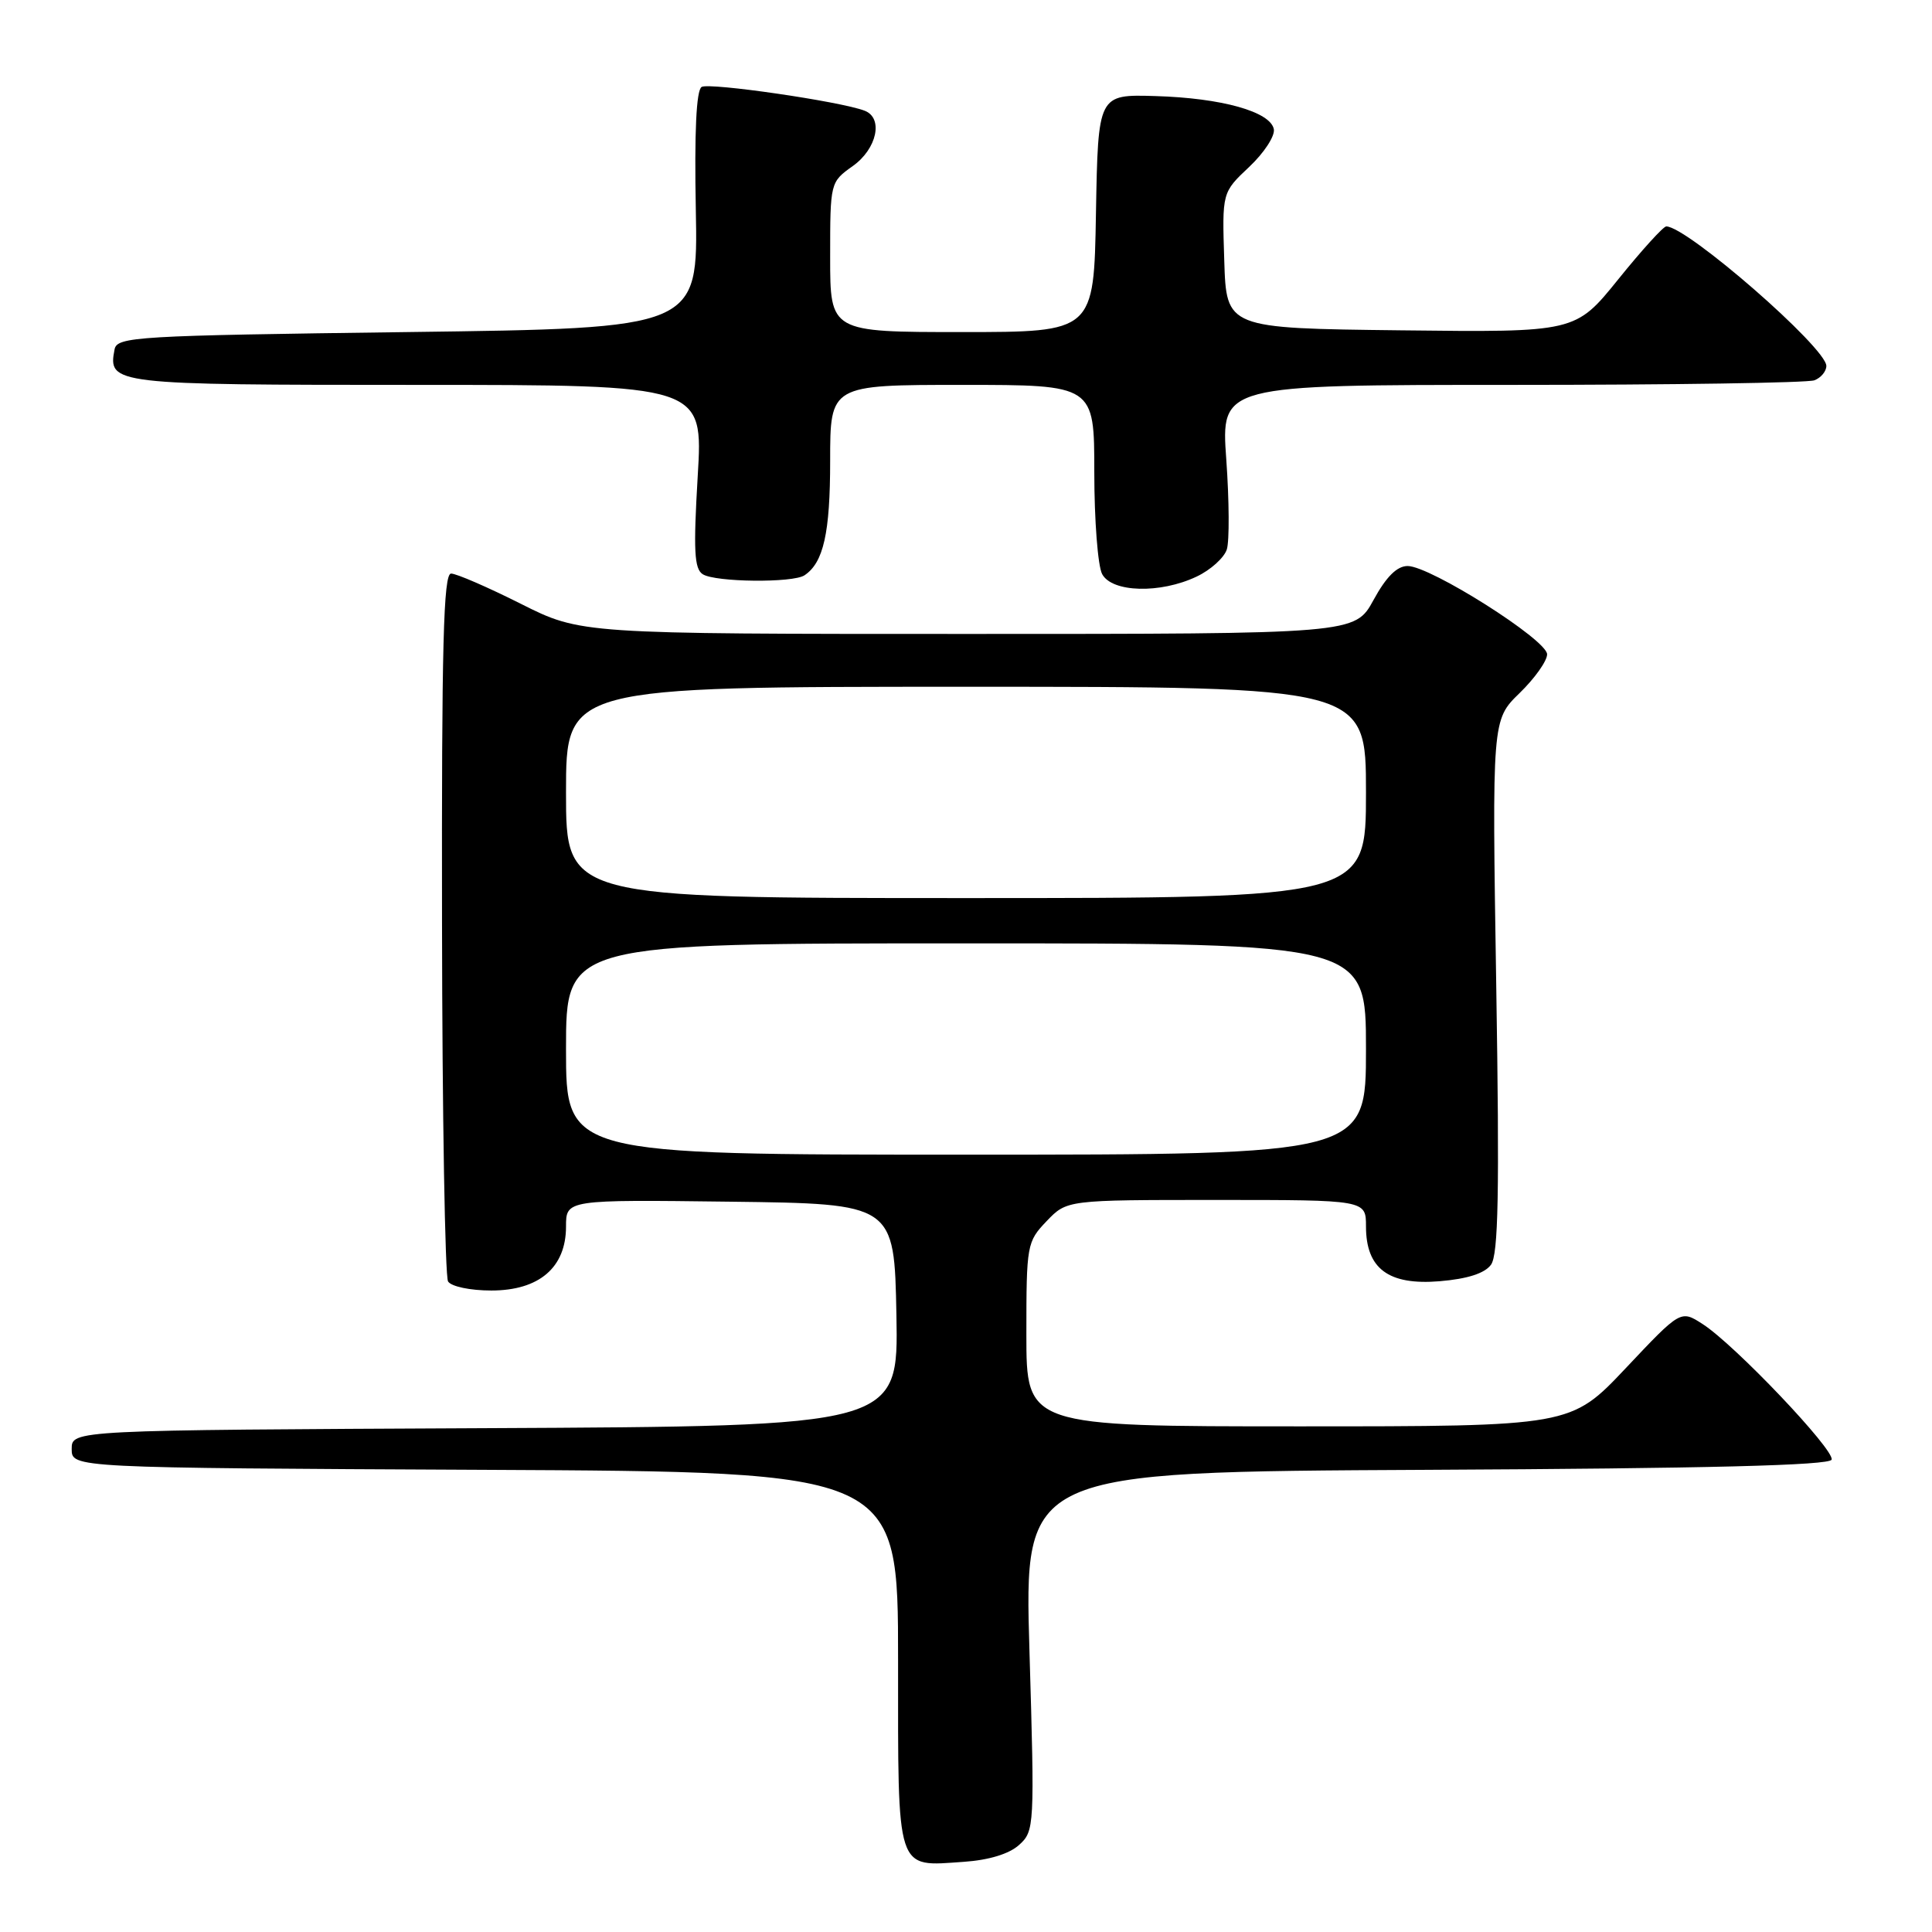 <?xml version="1.0" encoding="UTF-8" standalone="no"?>
<!DOCTYPE svg PUBLIC "-//W3C//DTD SVG 1.1//EN" "http://www.w3.org/Graphics/SVG/1.1/DTD/svg11.dtd" >
<svg xmlns="http://www.w3.org/2000/svg" xmlns:xlink="http://www.w3.org/1999/xlink" version="1.1" viewBox="0 0 256 256">
 <g >
 <path fill="currentColor"
d=" M 135.04 244.46 C 137.07 242.62 137.10 242.06 136.41 218.80 C 135.70 195.02 135.70 195.02 189.02 194.76 C 226.31 194.58 242.44 194.17 242.70 193.41 C 243.12 192.13 229.82 178.14 225.60 175.44 C 222.70 173.57 222.70 173.57 215.42 181.29 C 208.14 189.00 208.14 189.00 172.07 189.00 C 136.00 189.00 136.00 189.00 136.00 176.80 C 136.00 164.93 136.07 164.54 138.69 161.80 C 141.37 159.00 141.37 159.00 161.19 159.00 C 181.00 159.00 181.00 159.00 181.00 162.50 C 181.00 168.11 183.98 170.33 190.76 169.77 C 194.45 169.46 196.72 168.73 197.56 167.59 C 198.54 166.25 198.70 158.10 198.26 130.63 C 197.70 95.39 197.70 95.39 201.35 91.84 C 203.36 89.89 205.00 87.58 205.00 86.70 C 205.00 84.79 189.53 75.00 186.52 75.00 C 185.11 75.00 183.68 76.42 182.00 79.50 C 179.54 84.00 179.54 84.00 128.25 84.00 C 76.96 84.00 76.96 84.00 69.00 80.00 C 64.62 77.80 60.47 76.00 59.77 76.00 C 58.76 76.00 58.51 85.46 58.57 122.30 C 58.60 147.76 58.97 169.13 59.37 169.80 C 59.79 170.47 62.30 171.00 65.10 171.00 C 71.44 171.00 75.00 167.95 75.00 162.53 C 75.00 158.96 75.00 158.96 96.75 159.23 C 118.50 159.50 118.50 159.50 118.78 174.24 C 119.05 188.98 119.05 188.98 64.28 189.24 C 9.50 189.50 9.50 189.50 9.50 192.00 C 9.50 194.50 9.50 194.50 64.25 194.76 C 119.00 195.02 119.00 195.02 119.00 219.96 C 119.00 248.45 118.63 247.32 127.73 246.70 C 131.05 246.47 133.73 245.65 135.04 244.46 Z  M 158.56 76.40 C 160.41 75.53 162.21 73.90 162.56 72.80 C 162.91 71.70 162.88 66.34 162.49 60.90 C 161.78 51.00 161.78 51.00 200.31 51.00 C 221.50 51.00 239.55 50.73 240.42 50.39 C 241.29 50.06 242.00 49.20 242.00 48.49 C 242.00 46.08 223.57 30.02 220.79 30.00 C 220.40 30.00 217.53 33.16 214.42 37.02 C 208.75 44.04 208.75 44.04 185.62 43.77 C 162.50 43.50 162.50 43.50 162.22 34.50 C 161.93 25.50 161.93 25.50 165.52 22.12 C 167.49 20.27 168.96 18.02 168.79 17.12 C 168.34 14.80 161.90 12.99 153.10 12.73 C 145.50 12.50 145.50 12.50 145.22 28.25 C 144.95 44.00 144.95 44.00 127.47 44.00 C 110.00 44.00 110.00 44.00 110.00 34.07 C 110.00 24.17 110.01 24.13 113.00 22.00 C 116.21 19.72 117.08 15.63 114.57 14.67 C 111.39 13.44 93.96 10.91 92.97 11.52 C 92.26 11.96 92.00 17.51 92.20 27.84 C 92.50 43.50 92.50 43.50 54.01 44.00 C 17.99 44.47 15.50 44.61 15.18 46.30 C 14.29 50.93 14.86 51.00 55.21 51.00 C 93.18 51.00 93.18 51.00 92.45 63.11 C 91.87 72.92 91.99 75.38 93.12 76.09 C 94.79 77.15 105.06 77.26 106.60 76.23 C 109.12 74.55 110.00 70.63 110.00 61.07 C 110.00 51.00 110.00 51.00 127.50 51.00 C 145.00 51.00 145.00 51.00 145.00 62.57 C 145.00 68.93 145.47 75.00 146.04 76.07 C 147.35 78.52 153.75 78.69 158.56 76.40 Z  M 75.00 139.00 C 75.00 125.00 75.00 125.00 128.00 125.00 C 181.00 125.00 181.00 125.00 181.00 139.00 C 181.00 153.00 181.00 153.00 128.00 153.00 C 75.00 153.00 75.00 153.00 75.00 139.00 Z  M 75.00 105.00 C 75.00 91.00 75.00 91.00 128.00 91.00 C 181.00 91.00 181.00 91.00 181.00 105.00 C 181.00 119.00 181.00 119.00 128.00 119.00 C 75.00 119.00 75.00 119.00 75.00 105.00 Z "/>
</g>
</svg>